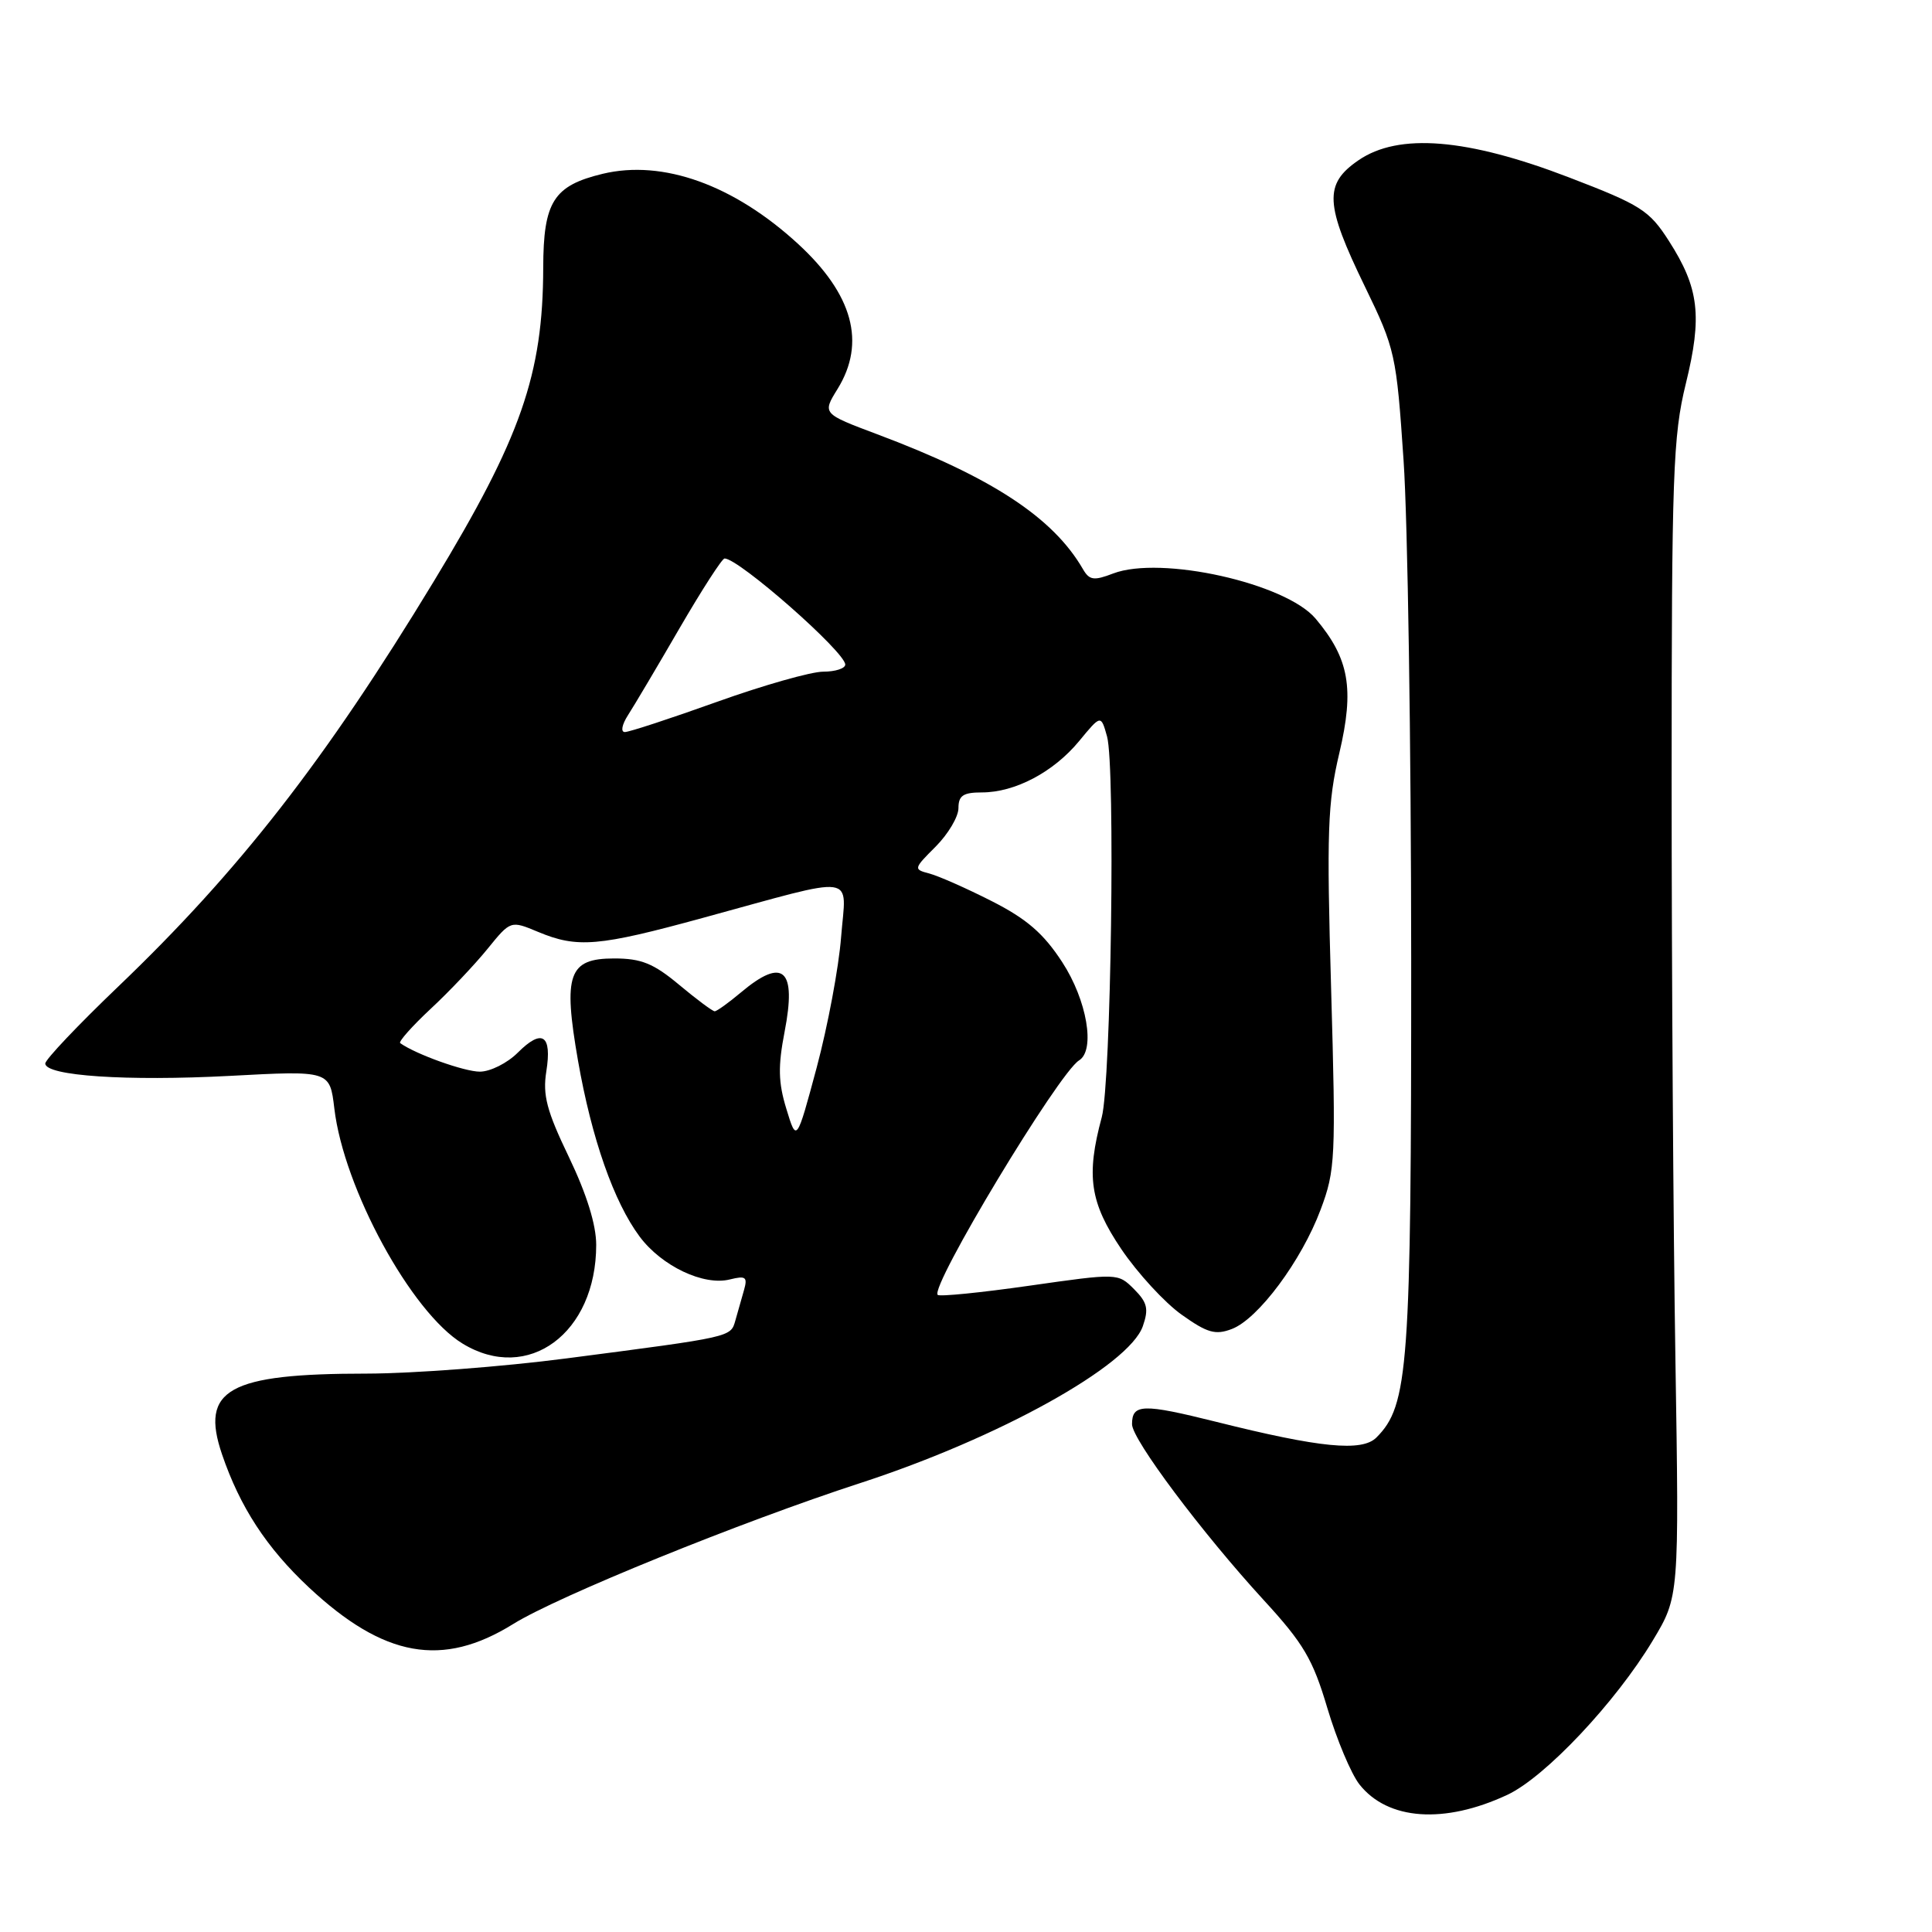 <?xml version="1.0" encoding="UTF-8" standalone="no"?>
<!DOCTYPE svg PUBLIC "-//W3C//DTD SVG 1.1//EN" "http://www.w3.org/Graphics/SVG/1.1/DTD/svg11.dtd" >
<svg xmlns="http://www.w3.org/2000/svg" xmlns:xlink="http://www.w3.org/1999/xlink" version="1.1" viewBox="0 0 256 256">
 <g >
 <path fill="currentColor"
d=" M 199.74 237.82 C 204.75 235.47 214.08 225.57 219.00 217.38 C 222.50 211.56 222.50 211.56 222.00 180.03 C 221.72 162.69 221.50 128.25 221.50 103.50 C 221.50 62.86 221.68 57.76 223.38 50.84 C 225.58 41.88 225.14 38.17 221.14 31.93 C 218.54 27.87 217.45 27.17 207.91 23.51 C 194.40 18.32 185.32 17.58 180.00 21.24 C 175.41 24.39 175.54 27.04 180.87 38.00 C 184.87 46.24 185.03 46.95 185.98 61.00 C 186.53 68.97 186.98 98.71 186.99 127.07 C 187.00 181.23 186.64 186.22 182.38 190.48 C 180.47 192.39 174.93 191.85 161.12 188.39 C 151.41 185.97 150.00 186.01 150.00 188.72 C 150.00 190.73 159.26 203.09 167.43 212.00 C 172.74 217.78 173.96 219.86 175.88 226.33 C 177.12 230.49 179.03 235.04 180.13 236.44 C 183.88 241.20 191.38 241.73 199.74 237.82 Z  M 68.00 215.19 C 73.91 211.51 98.20 201.65 114.00 196.51 C 132.37 190.53 149.59 180.97 151.43 175.73 C 152.23 173.43 152.03 172.59 150.27 170.82 C 148.13 168.69 148.13 168.69 136.42 170.36 C 129.98 171.28 124.50 171.83 124.25 171.58 C 123.19 170.52 140.27 142.18 142.98 140.51 C 145.17 139.16 144.03 132.52 140.75 127.49 C 138.28 123.69 136.05 121.76 131.42 119.41 C 128.08 117.71 124.36 116.07 123.16 115.75 C 121.02 115.19 121.04 115.12 123.99 112.17 C 125.64 110.51 127.00 108.22 127.00 107.08 C 127.00 105.42 127.63 105.00 130.10 105.00 C 134.50 105.00 139.59 102.31 142.98 98.21 C 145.88 94.69 145.88 94.69 146.69 97.59 C 147.80 101.59 147.22 143.46 145.99 148.03 C 143.89 155.83 144.42 159.35 148.59 165.53 C 150.74 168.70 154.33 172.61 156.57 174.20 C 159.97 176.62 161.05 176.93 163.22 176.10 C 166.71 174.78 172.46 167.05 174.99 160.28 C 176.95 155.06 177.02 153.49 176.38 131.03 C 175.78 110.24 175.91 106.37 177.47 99.78 C 179.48 91.23 178.78 87.27 174.33 81.98 C 170.37 77.27 153.81 73.58 147.50 75.99 C 144.95 76.97 144.35 76.89 143.50 75.42 C 139.53 68.56 131.39 63.23 116.23 57.54 C 108.96 54.81 108.96 54.81 110.98 51.54 C 114.77 45.41 113.02 39.01 105.75 32.32 C 97.23 24.49 87.83 21.12 79.86 23.03 C 73.35 24.60 72.00 26.72 71.98 35.47 C 71.95 49.62 69.03 57.99 57.50 77.00 C 43.11 100.73 31.71 115.37 15.65 130.74 C 10.34 135.82 6.00 140.40 6.00 140.92 C 6.00 142.56 16.78 143.28 30.46 142.56 C 43.70 141.85 43.70 141.85 44.30 146.87 C 45.55 157.48 54.50 173.90 61.29 178.03 C 69.97 183.33 79.00 176.66 79.00 164.95 C 79.00 162.28 77.73 158.21 75.39 153.33 C 72.44 147.20 71.89 145.11 72.39 141.97 C 73.16 137.12 71.84 136.25 68.61 139.48 C 67.22 140.87 64.96 142.00 63.58 142.00 C 61.54 142.00 55.10 139.70 53.03 138.22 C 52.77 138.04 54.58 136.00 57.05 133.69 C 59.53 131.39 62.92 127.80 64.60 125.73 C 67.66 121.96 67.66 121.96 71.30 123.48 C 76.50 125.65 79.28 125.42 93.15 121.62 C 114.04 115.92 112.12 115.65 111.45 124.17 C 111.14 128.20 109.68 135.97 108.22 141.44 C 105.55 151.38 105.55 151.38 104.20 146.94 C 103.12 143.43 103.08 141.29 103.96 136.73 C 105.58 128.40 103.79 126.78 98.18 131.50 C 96.55 132.87 94.98 134.00 94.70 134.00 C 94.42 134.00 92.30 132.42 90.00 130.50 C 86.60 127.66 84.98 127.00 81.38 127.00 C 75.33 127.00 74.59 129.09 76.59 140.55 C 78.40 150.88 81.34 159.27 84.76 163.86 C 87.68 167.77 93.24 170.41 96.72 169.53 C 98.82 169.01 99.08 169.21 98.58 170.96 C 98.26 172.08 97.75 173.88 97.44 174.97 C 96.81 177.19 97.07 177.13 75.10 179.99 C 66.62 181.10 54.70 182.00 48.60 182.01 C 30.24 182.01 26.49 184.11 29.42 192.71 C 31.80 199.69 35.32 205.09 40.93 210.34 C 50.87 219.63 58.62 221.02 68.00 215.19 Z  M 83.22 94.75 C 84.02 93.51 87.09 88.34 90.04 83.25 C 93.00 78.16 95.68 74.00 96.01 74.00 C 97.90 74.00 112.00 86.40 112.00 88.06 C 112.00 88.57 110.69 89.00 109.08 89.00 C 107.48 89.00 101.14 90.80 95.00 93.00 C 88.86 95.20 83.37 97.00 82.80 97.00 C 82.22 97.00 82.40 96.03 83.22 94.75 Z "/>
</g>
</svg>